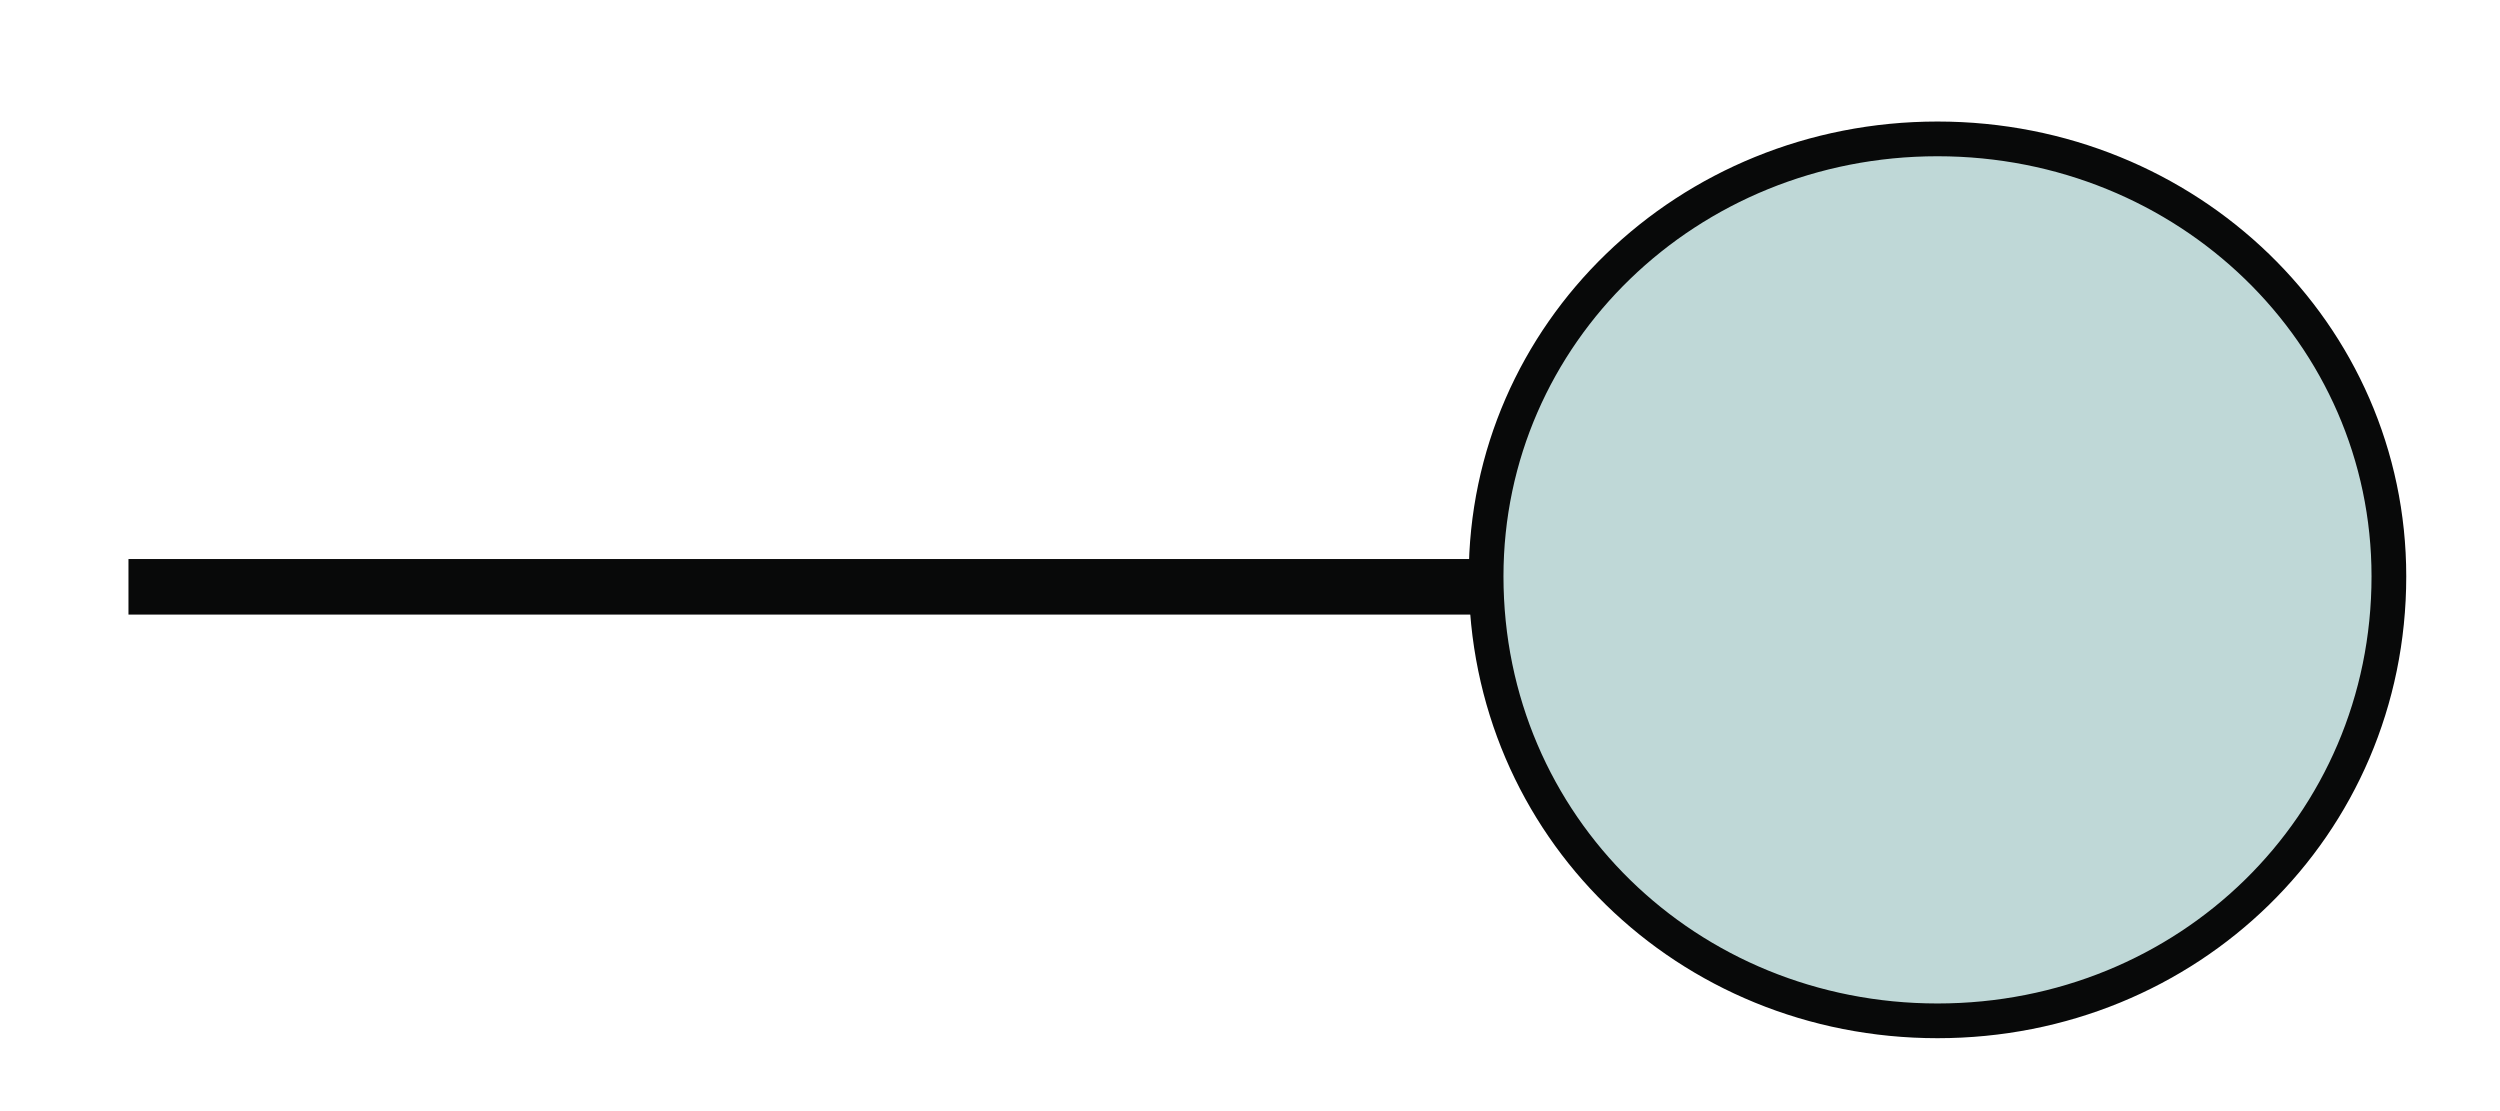 <svg version="1.2" xmlns="http://www.w3.org/2000/svg" viewBox="0 0 36 16" width="36" height="16"><defs><clipPath clipPathUnits="userSpaceOnUse" id="cp1"><path d="m-365-487h790v1120h-790z"/></clipPath></defs><style>.a{stroke:#080909;stroke-miterlimit:100;stroke-width:.5}.b{fill:#bfd8d7;stroke:#080909;stroke-miterlimit:100;stroke-width:.5}</style><g clip-path="url(#cp1)"><path class="a" d="m2.1 8.6v-0.3h31v0.3z"/><path class="b" d="m27.9 2c3.6 0 6.5 2.8 6.5 6.3 0 3.6-2.9 6.4-6.5 6.4-3.6 0-6.5-2.8-6.5-6.4 0-3.5 2.9-6.3 6.5-6.3z"/></g></svg>